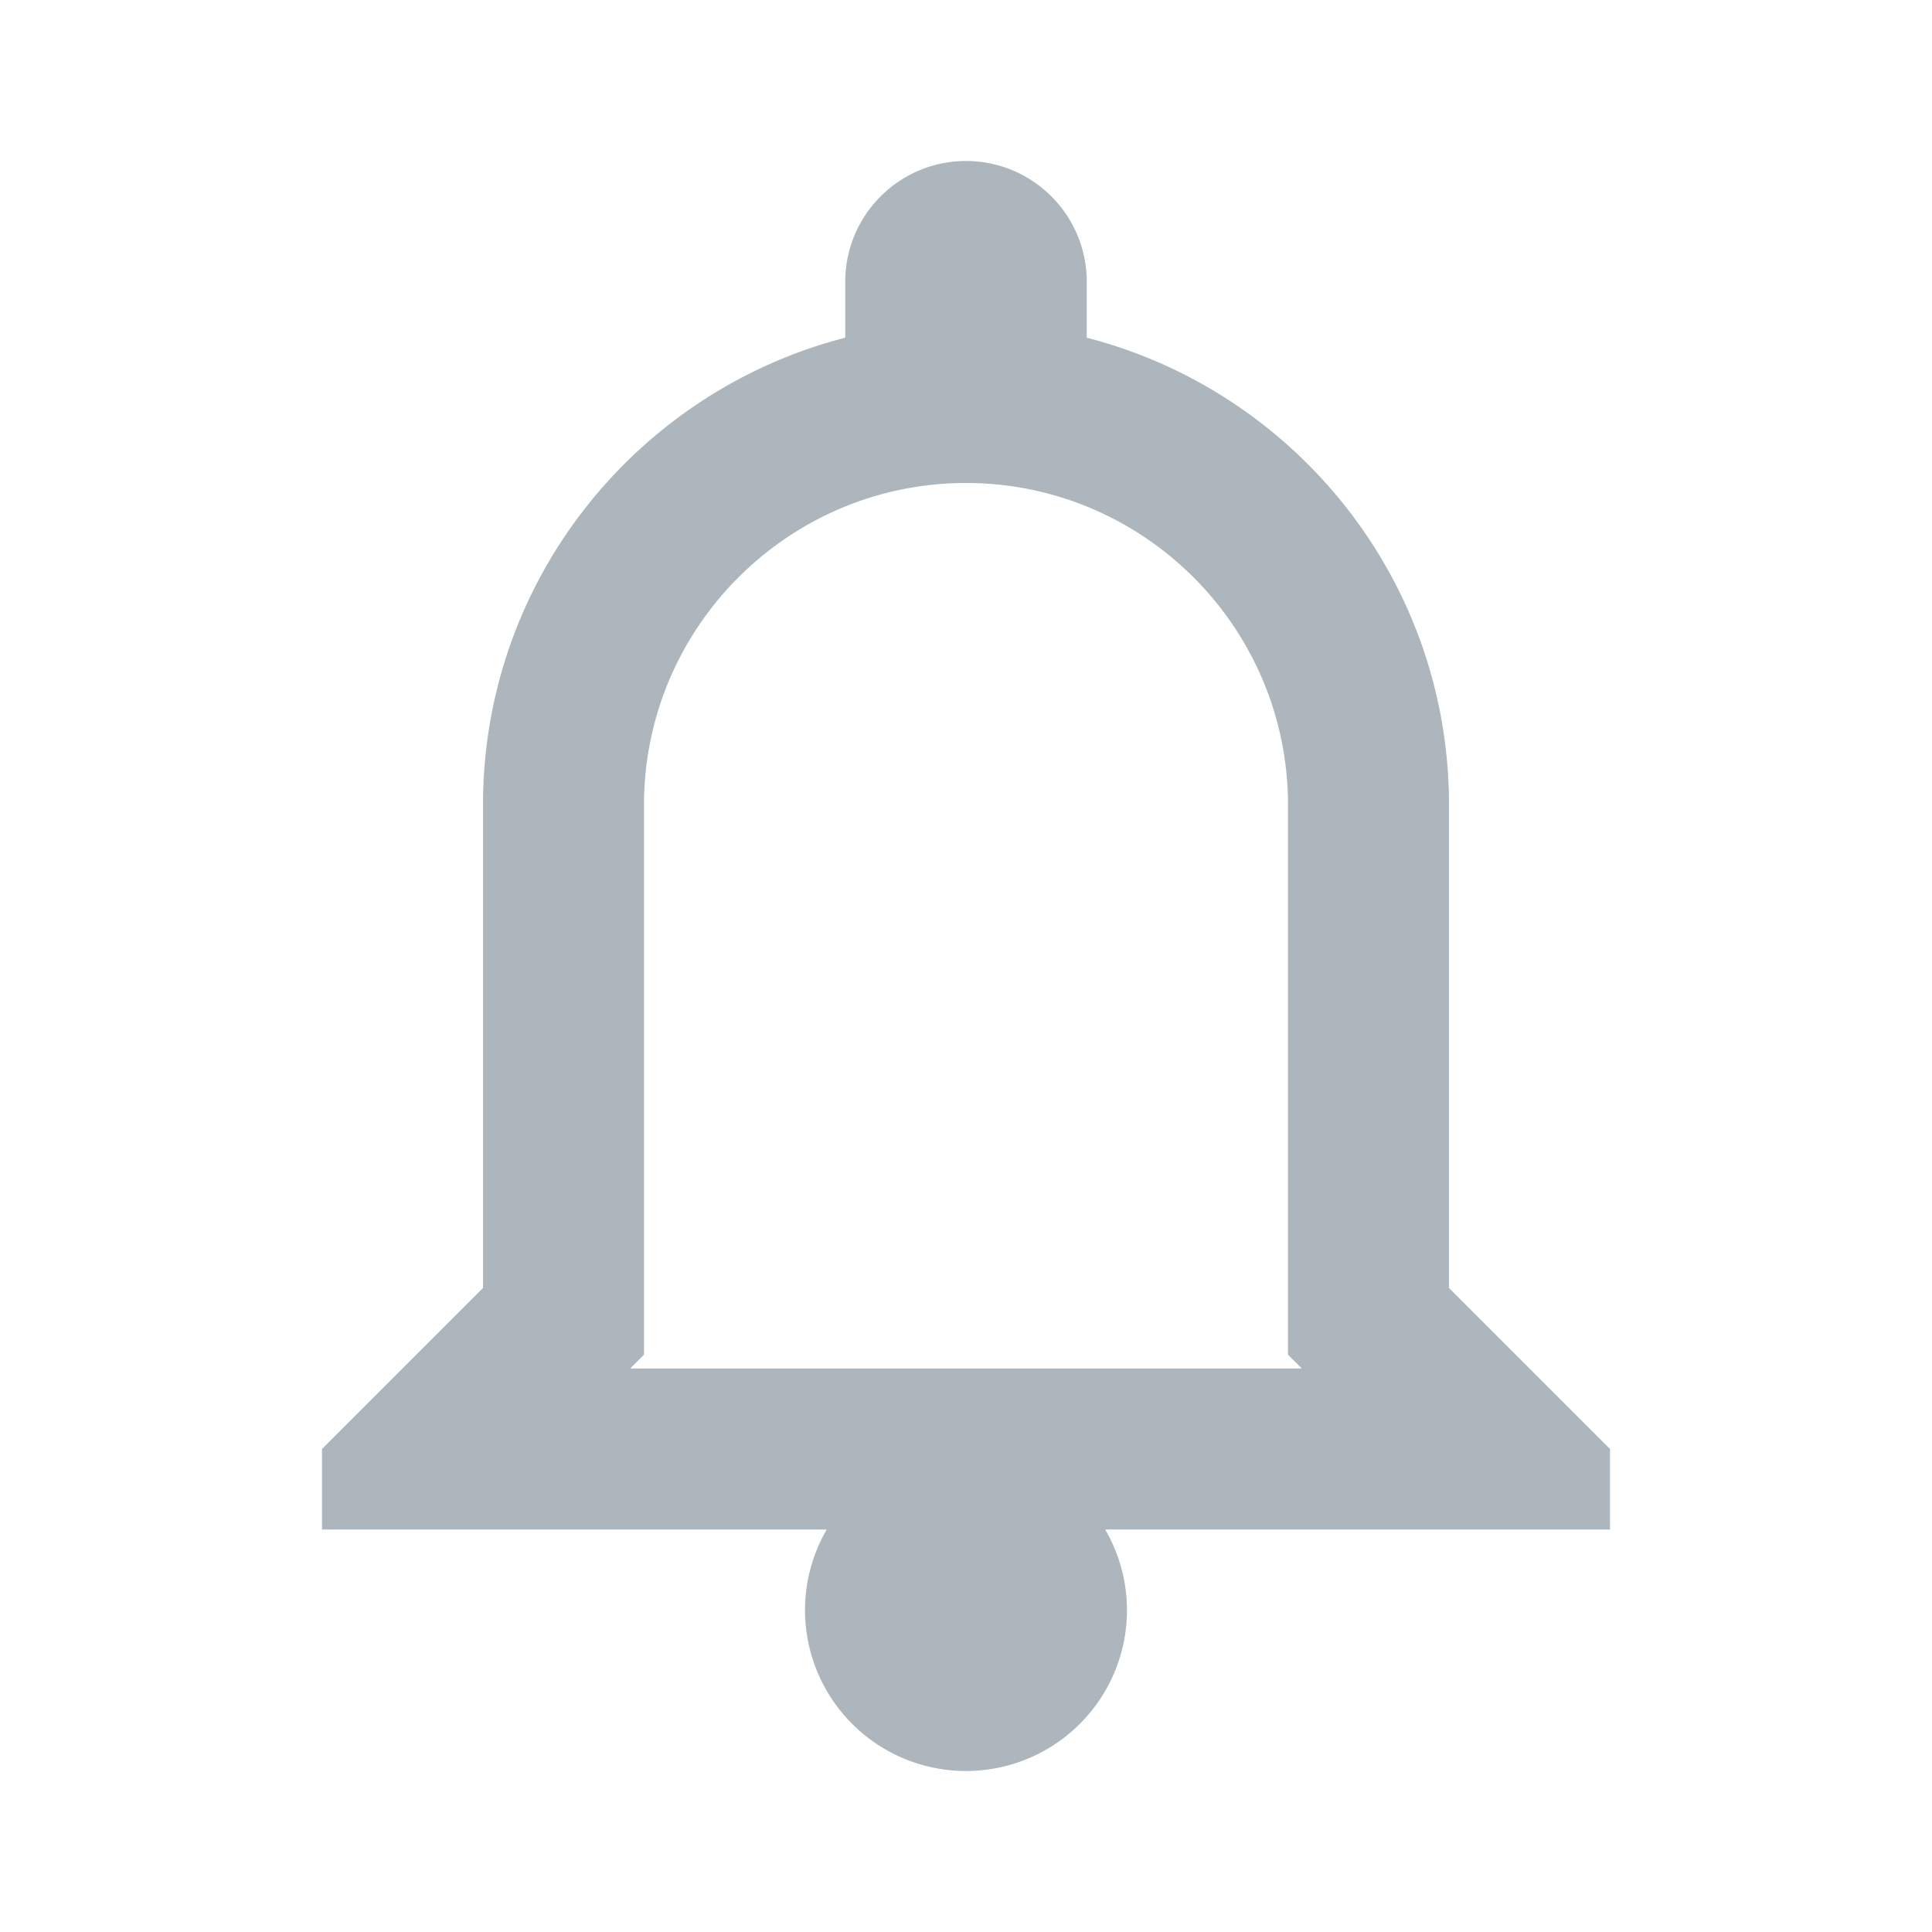 ﻿<?xml version="1.0" encoding="utf-8"?>
<svg xmlns="http://www.w3.org/2000/svg" viewBox="0 0 24 24" width="96" height="96">
  <path d="M12 2C11.172 2 10.5 2.672 10.5 3.5L10.5 4.195C7.913 4.862 6 7.205 6 10L6 16L4 18L4 19L10.27 19 A 2 2 0 0 0 10 20 A 2 2 0 0 0 12 22 A 2 2 0 0 0 14 20 A 2 2 0 0 0 13.729 19L20 19L20 18L18 16L18 10C18 7.205 16.087 4.862 13.5 4.195L13.5 3.5C13.5 2.672 12.828 2 12 2 z M 12 6C14.206 6 16 7.794 16 10L16 16L16 16.828L16.172 17L7.828 17L8 16.828L8 16L8 10C8 7.794 9.794 6 12 6 z" fill="#ADB5BD" />
</svg>